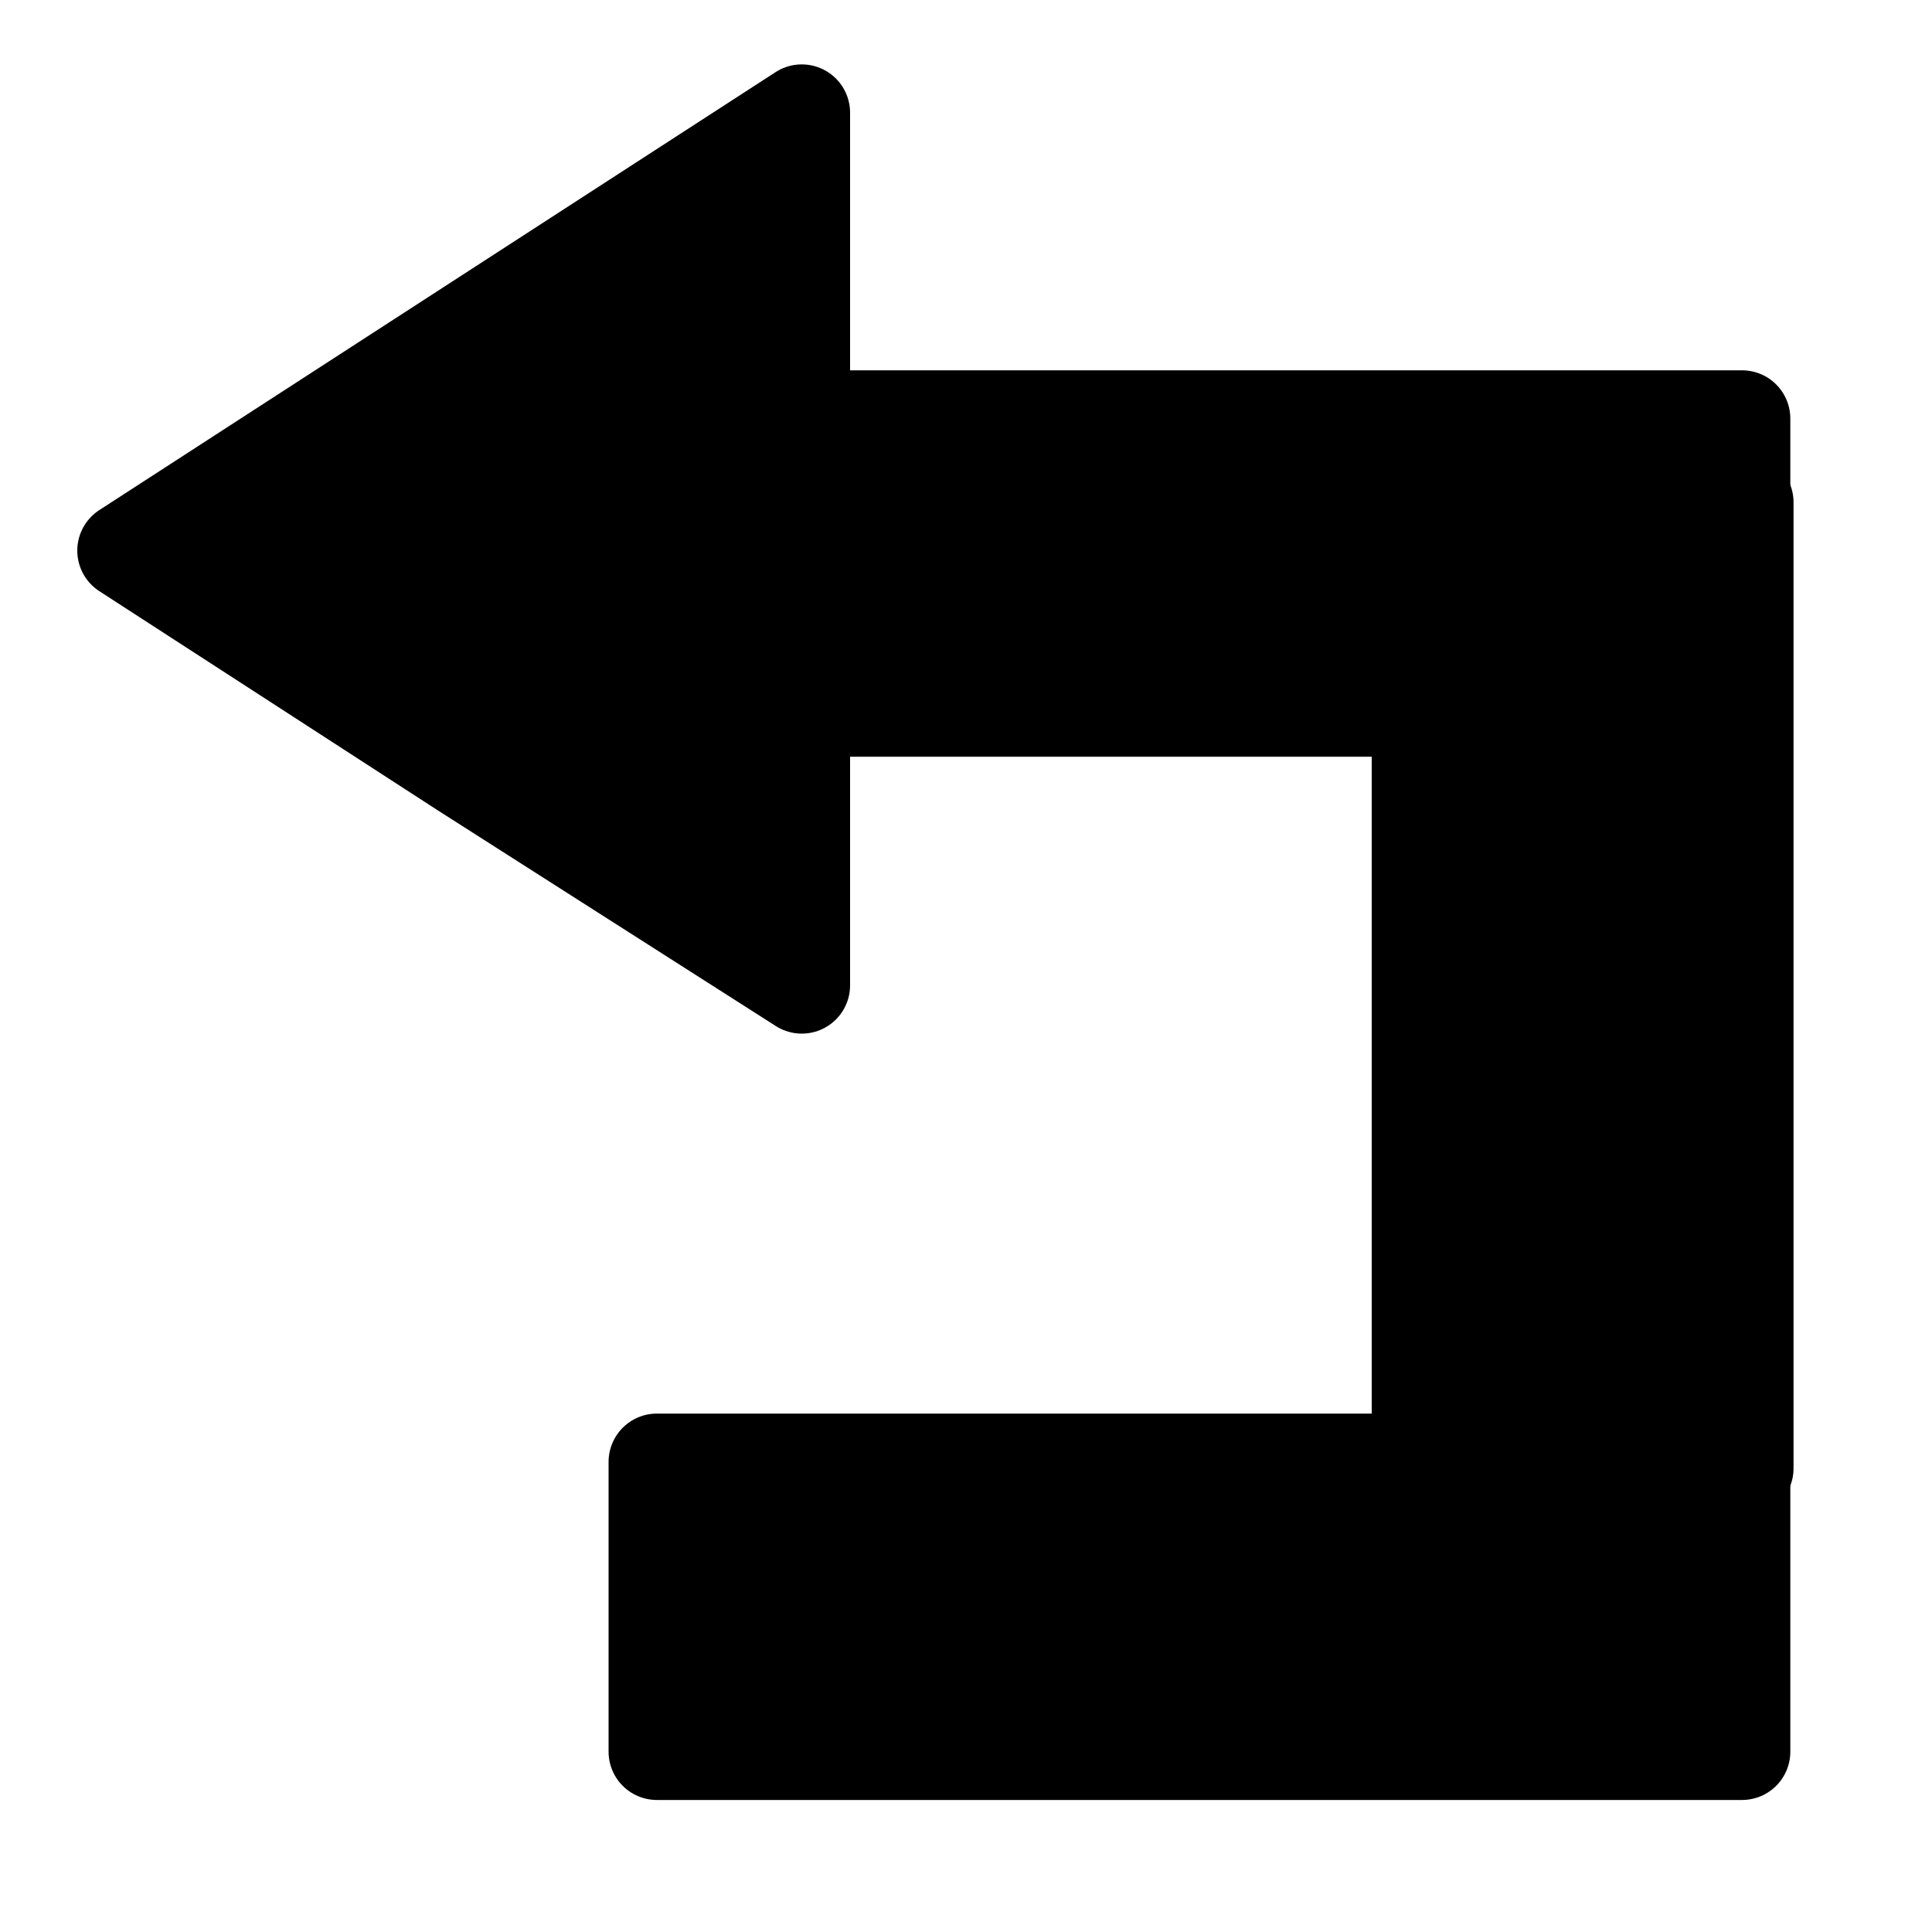 <?xml version="1.0" encoding="utf-8"?>
<!-- Generator: Adobe Illustrator 18.0.0, SVG Export Plug-In . SVG Version: 6.00 Build 0)  -->
<!DOCTYPE svg PUBLIC "-//W3C//DTD SVG 1.1//EN" "http://www.w3.org/Graphics/SVG/1.1/DTD/svg11.dtd">
<svg version="1.1" id="Layer_1" xmlns="http://www.w3.org/2000/svg" xmlns:xlink="http://www.w3.org/1999/xlink" x="0px" y="0px"
	 viewBox="0 0 60 60" enable-background="new 0 0 60 60" xml:space="preserve">
<polygon stroke="#000000" stroke-width="3" stroke-linecap="round" stroke-linejoin="round" stroke-miterlimit="10" points="
	24.9,17.1 24.9,30.6 14.4,23.9 3.9,17.1 14.4,10.3 24.9,3.5 "/>
<rect x="20.4" y="13" stroke="#000000" stroke-width="3" stroke-linecap="round" stroke-linejoin="round" stroke-miterlimit="10" width="33.7" height="9"/>
<rect x="44.1" y="15.6" stroke="#000000" stroke-width="3" stroke-linecap="round" stroke-linejoin="round" stroke-miterlimit="10" width="10.1" height="30"/>
<rect x="20.4" y="45.4" stroke="#000000" stroke-width="3" stroke-linecap="round" stroke-linejoin="round" stroke-miterlimit="10" width="33.7" height="9"/>
</svg>

